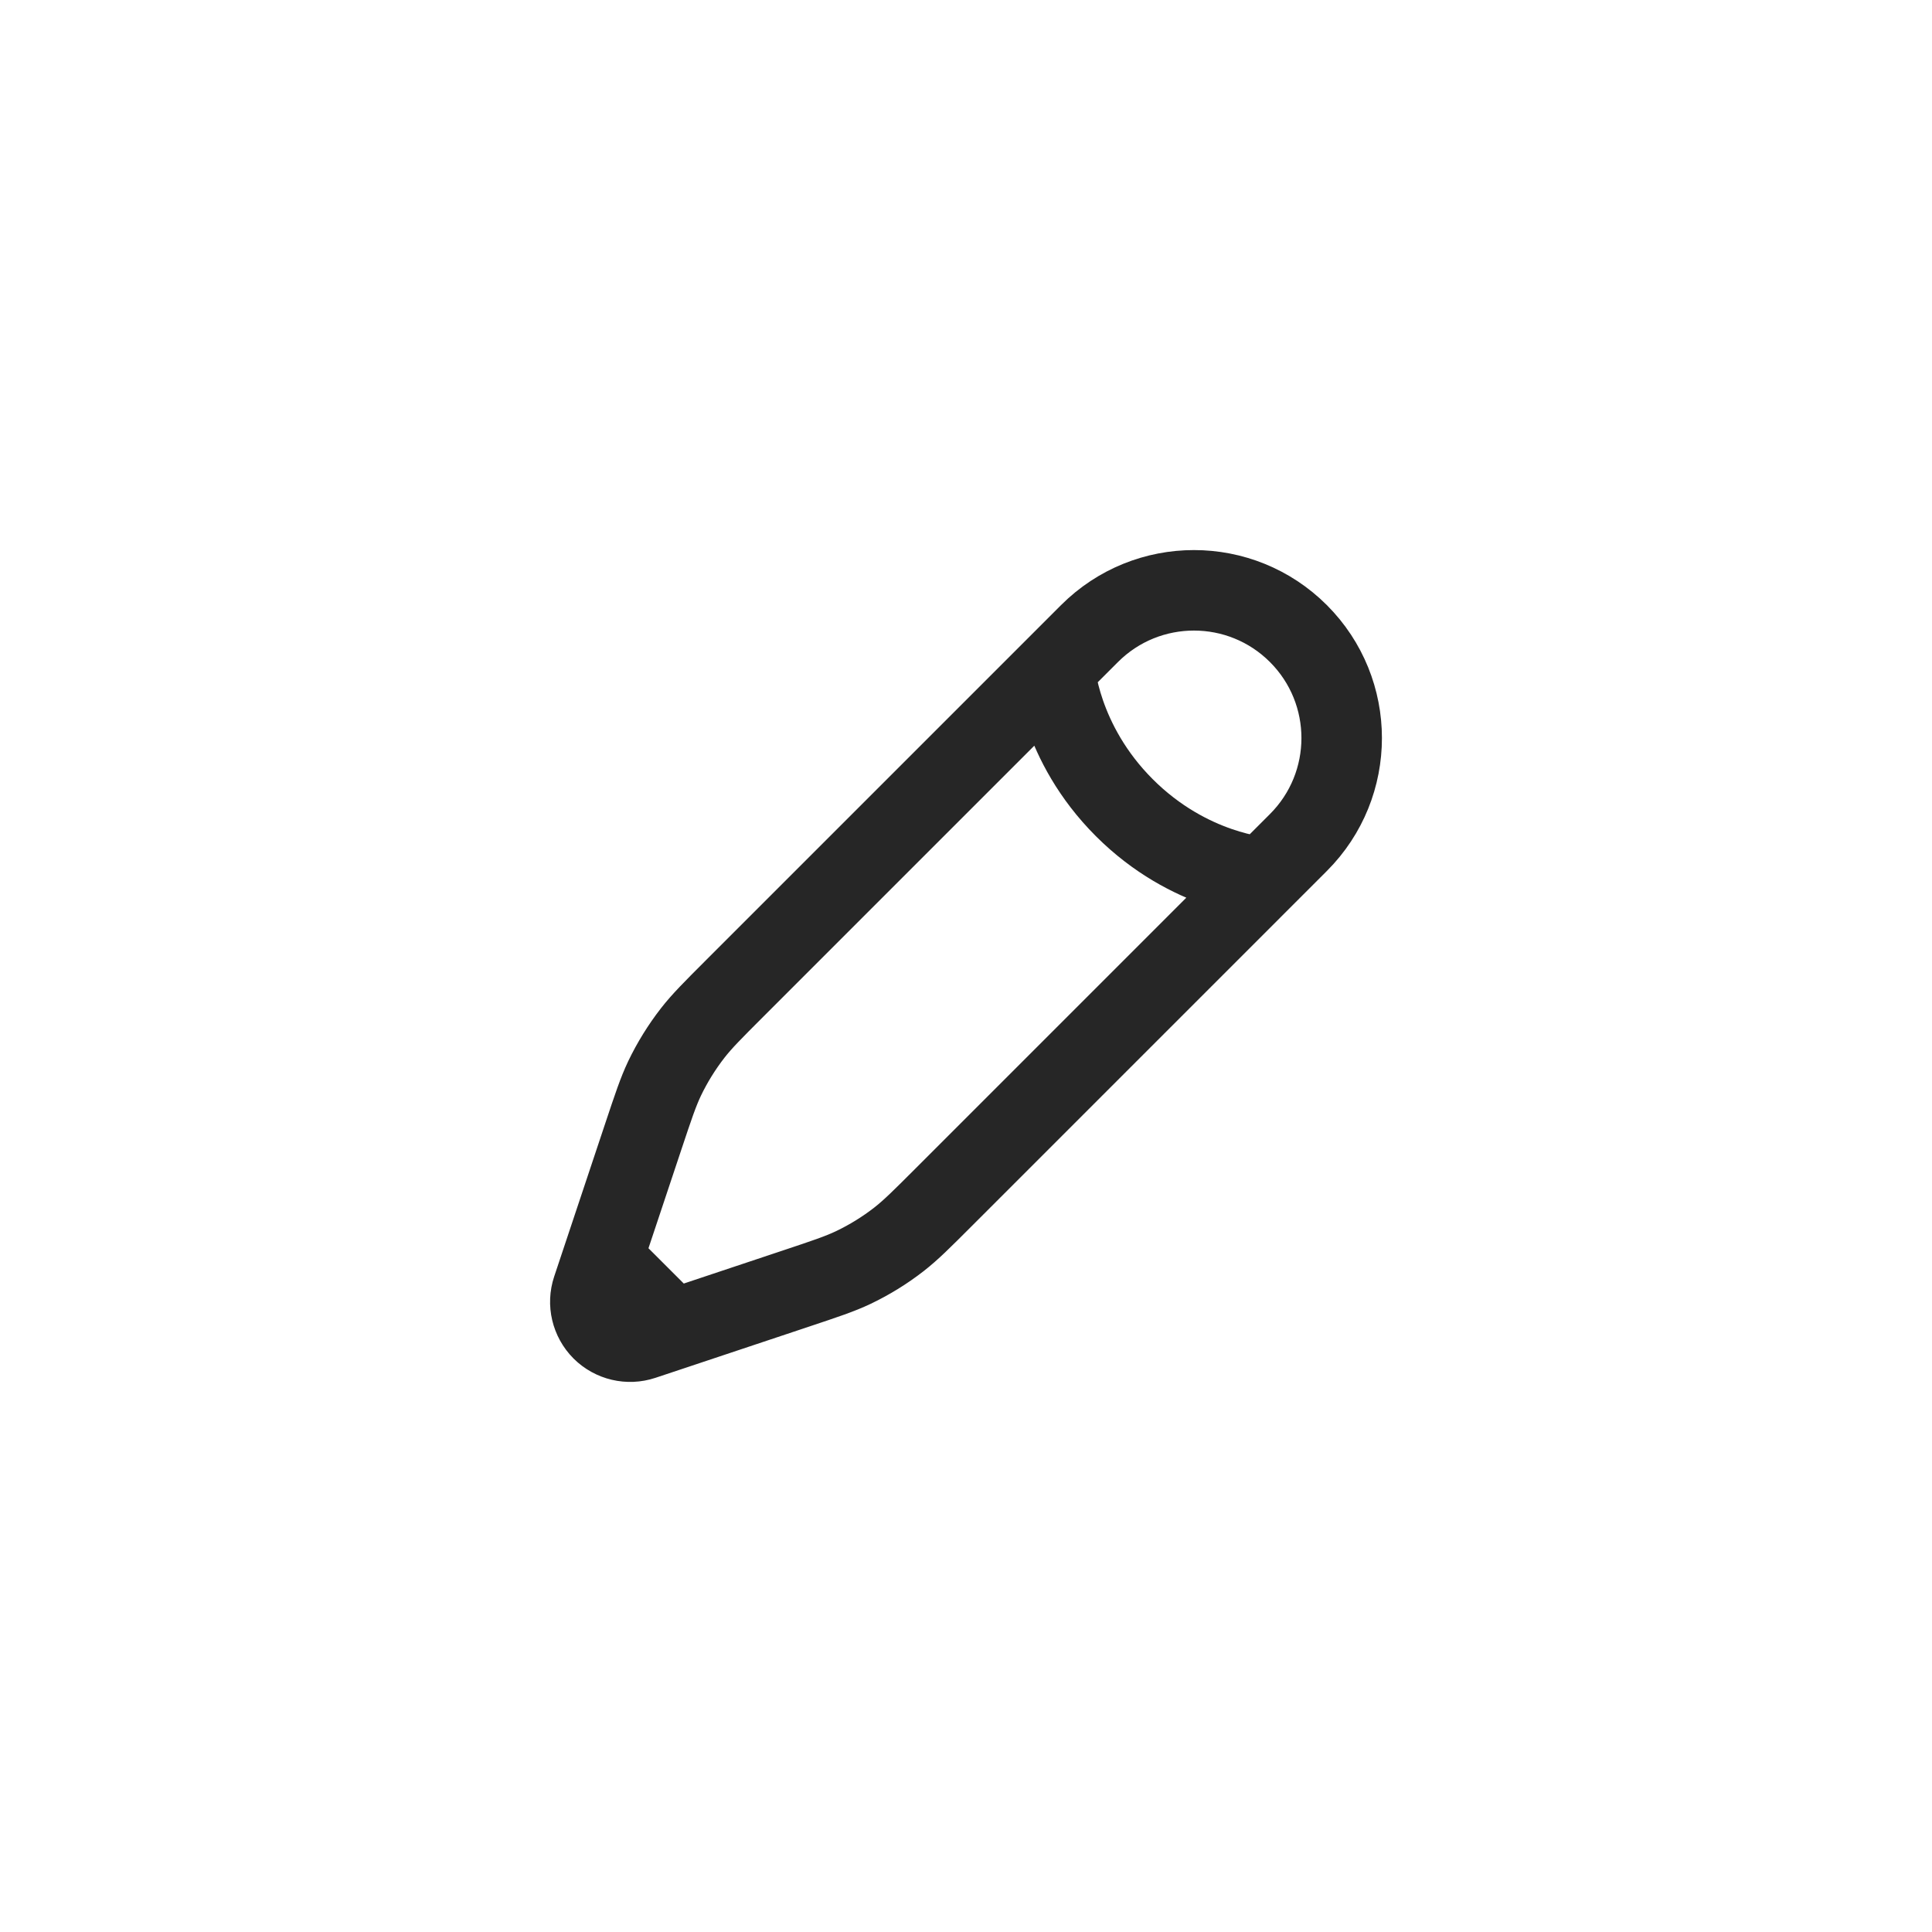 <svg width="36" height="36" viewBox="0 0 36 36" fill="none" xmlns="http://www.w3.org/2000/svg">
<path d="M19.652 12.455L20.301 11.806C21.376 10.731 23.119 10.731 24.194 11.806C25.269 12.881 25.269 14.624 24.194 15.699L23.545 16.348M19.652 12.455C19.652 12.455 19.733 13.834 20.95 15.05C22.166 16.267 23.545 16.348 23.545 16.348M19.652 12.455L13.687 18.42C13.283 18.824 13.081 19.026 12.907 19.249C12.703 19.512 12.527 19.796 12.383 20.096C12.262 20.352 12.172 20.623 11.991 21.165L11.225 23.462M23.545 16.348L17.58 22.313C17.176 22.717 16.974 22.919 16.751 23.093C16.489 23.297 16.204 23.473 15.903 23.617C15.649 23.738 15.377 23.828 14.835 24.009L12.539 24.775M11.225 23.462L11.038 24.023C10.949 24.29 11.019 24.584 11.217 24.783C11.416 24.981 11.71 25.051 11.977 24.962L12.539 24.775M11.225 23.462L12.539 24.775" stroke="#262626" stroke-width="1.5" stroke-linecap="round" stroke-linejoin="round"/>
</svg>
